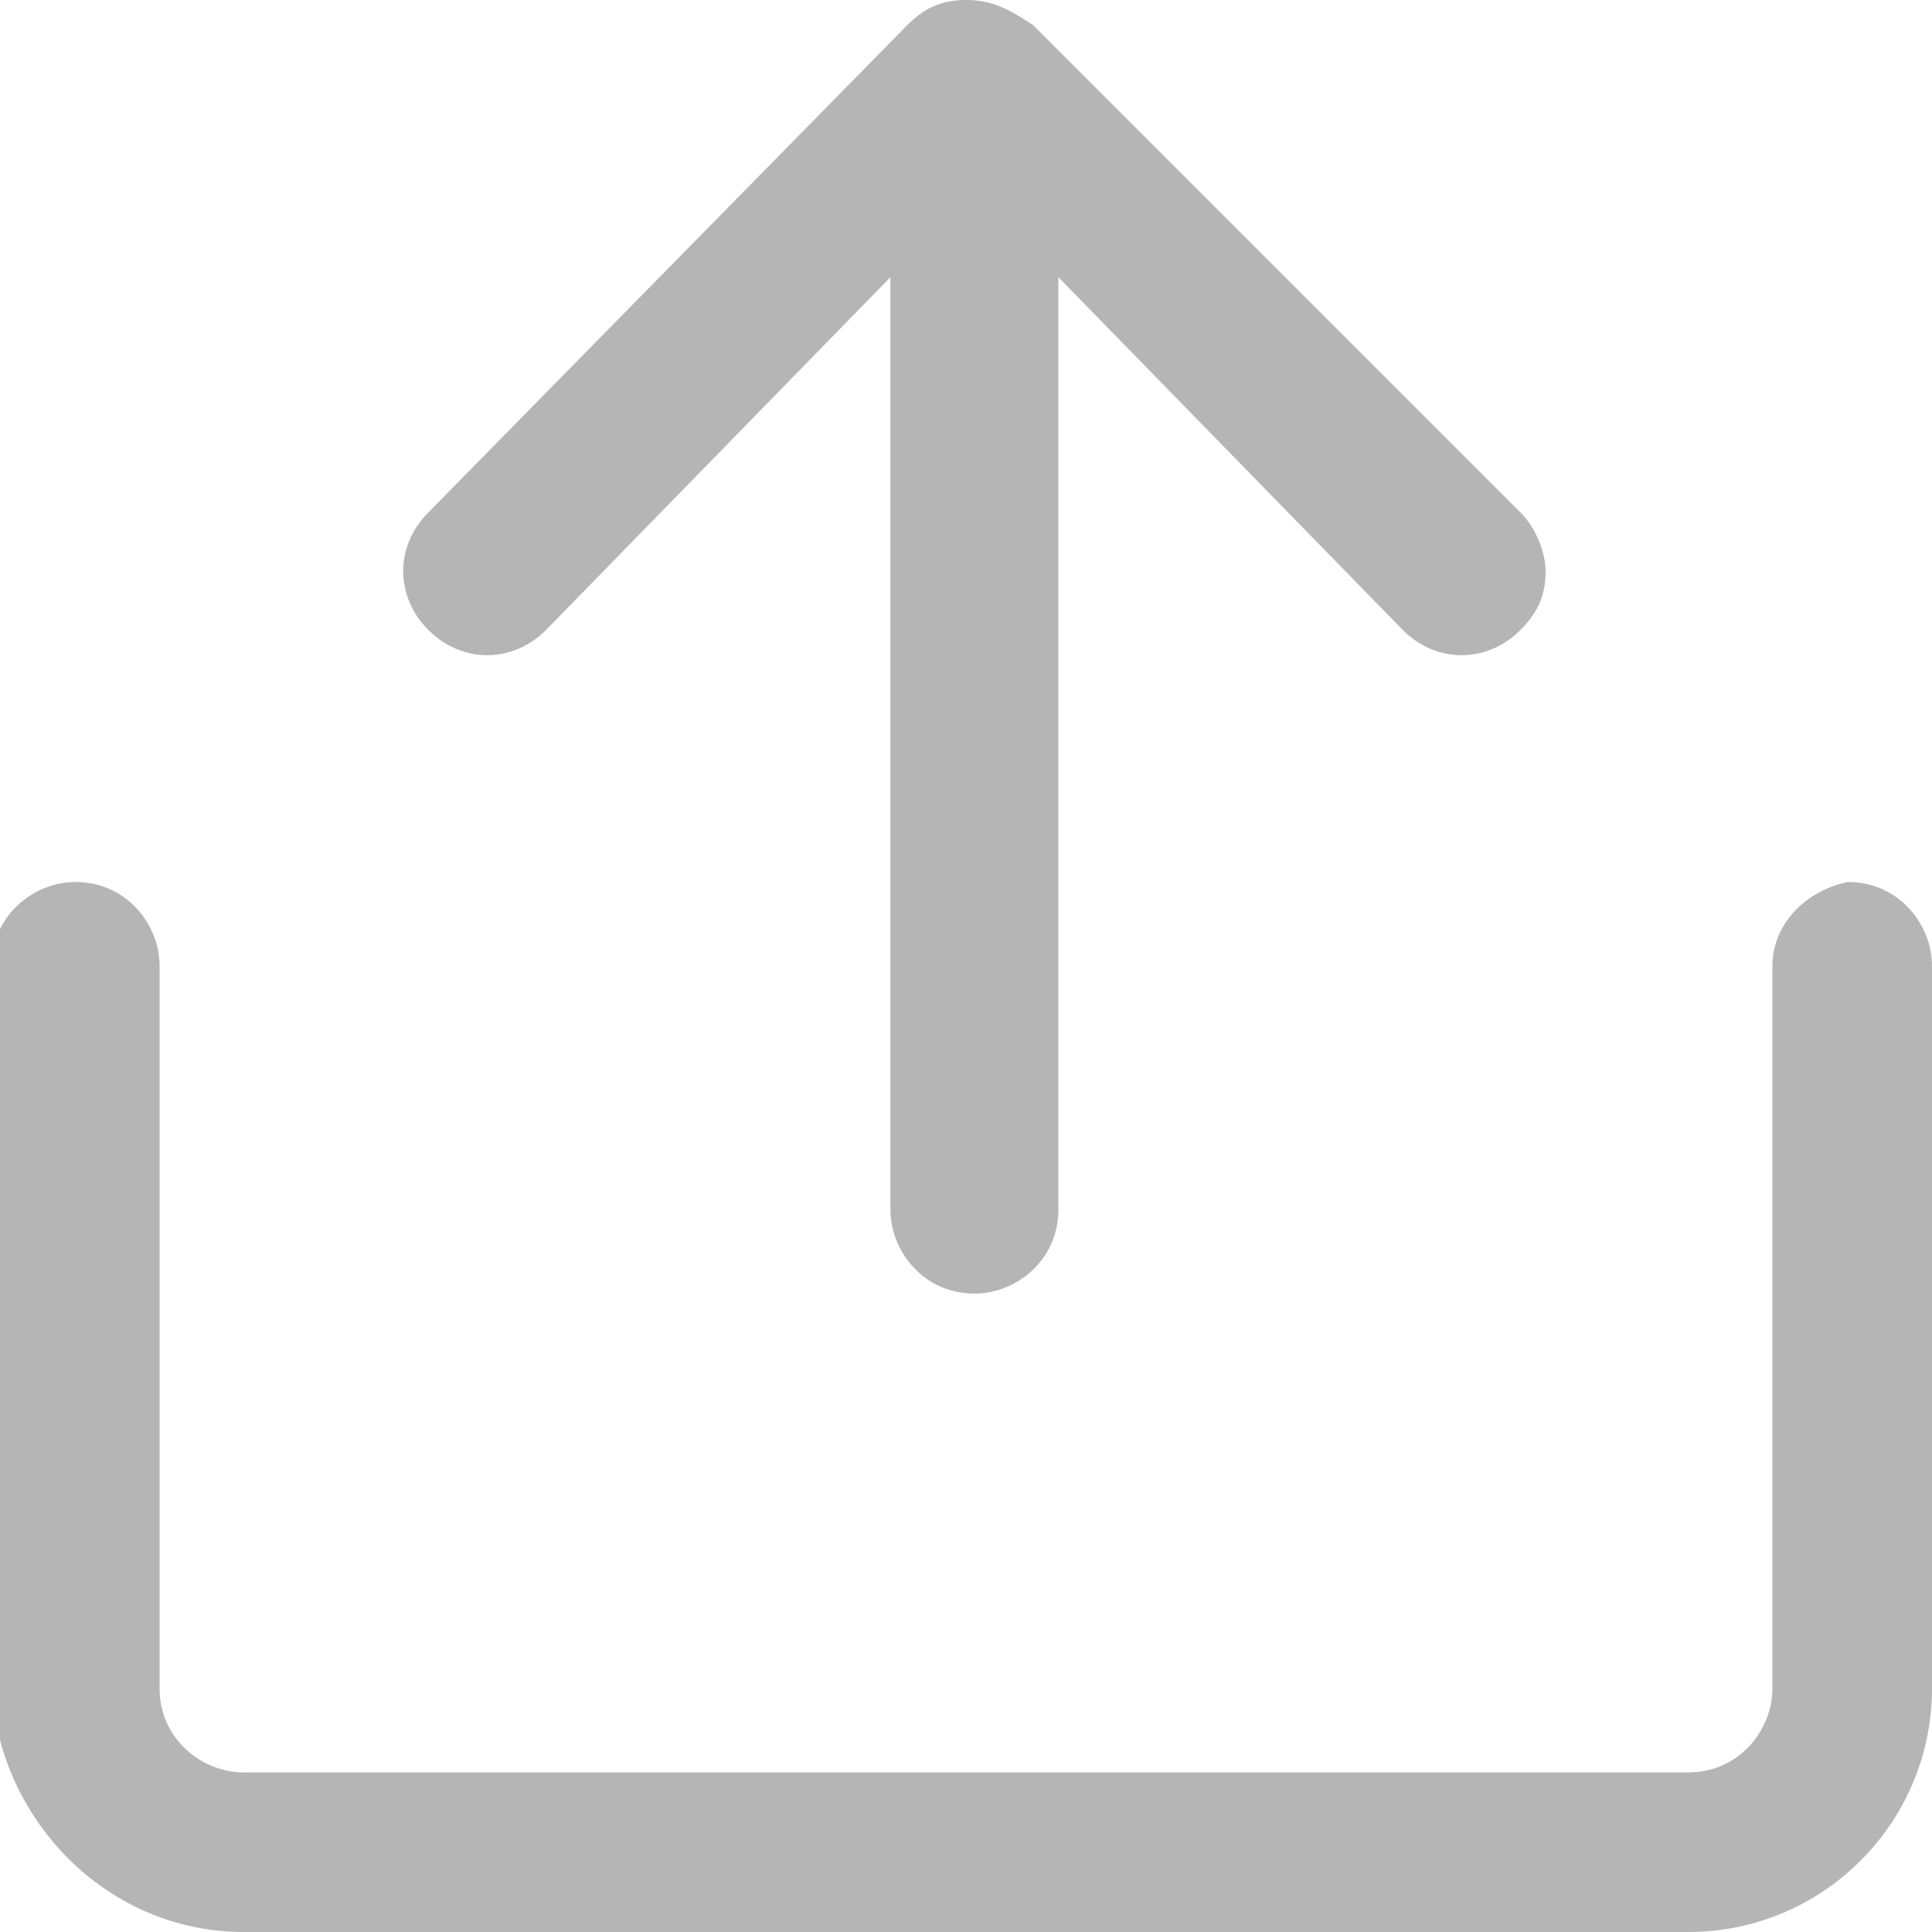 <?xml version="1.0" encoding="utf-8"?>
<!-- Generator: Adobe Illustrator 25.0.1, SVG Export Plug-In . SVG Version: 6.00 Build 0)  -->
<svg version="1.1" id="Layer_1" xmlns="http://www.w3.org/2000/svg" xmlns:xlink="http://www.w3.org/1999/xlink" x="0px" y="0px"
	 viewBox="0 0 23 23" style="enable-background:new 0 0 23 23;" xml:space="preserve">
<style type="text/css">
	.st0{fill:#b5b5b5;}
</style>
<path class="st0" d="M21.1,11.5v8.6c0,0.5-0.4,1-1,1H2.9c-0.5,0-1-0.4-1-1v-8.6c0-0.5-0.4-1-1-1c-0.5,0-1,0.4-1,1l0,8.6
	C0,21.7,1.3,23,2.9,23h17.2c1.6,0,2.9-1.3,2.9-2.9v-8.6c0-0.5-0.4-1-1-1C21.5,10.6,21.1,11,21.1,11.5z"/>
<path class="st0" d="M10.8,0.3L5.1,6.1c-0.4,0.4-0.4,1,0,1.4c0.4,0.4,1,0.4,1.4,0l4.1-4.2v11.1c0,0.5,0.4,1,1,1c0.5,0,1-0.4,1-1V3.3
	l4.1,4.2c0.4,0.4,1,0.4,1.4,0c0.2-0.2,0.3-0.4,0.3-0.7c0-0.2-0.1-0.5-0.3-0.7l-5.8-5.8C12,0.1,11.8,0,11.5,0C11.2,0,11,0.1,10.8,0.3
	z"/>
</svg>

